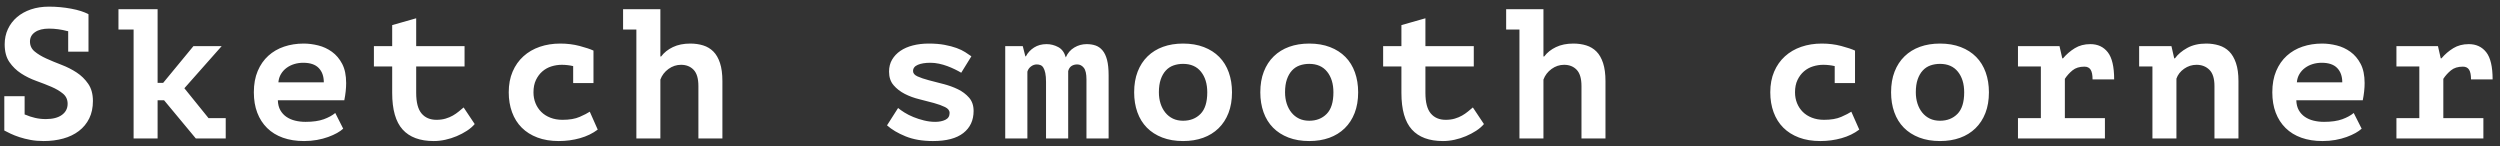 <?xml version="1.0" encoding="UTF-8"?>
<svg width="325px" height="19px" viewBox="0 0 325 19" version="1.1" xmlns="http://www.w3.org/2000/svg" xmlns:xlink="http://www.w3.org/1999/xlink">
    <rect x="0" y="0" width="325" height="19" fill="#333333" stroke="none"/>
    <!-- Generator: Sketch 52.5 (67469) - http://www.bohemiancoding.com/sketch -->
    <title>Sketch smooth corner</title>
    <desc>Created with Sketch.</desc>
    <g id="Page-1" stroke="none" stroke-width="1" fill="none" fill-rule="evenodd">
        <g id="Artboard" transform="translate(-66, -99)" fill="#FFFFFF">
            <path d="M66.56,111.504 L69.2,111.504 L69.2,113.88 L69.344,113.928 C69.712,114.088 70.116,114.22 70.556,114.324 C70.996,114.428 71.464,114.48 71.96,114.48 C72.856,114.48 73.552,114.3 74.048,113.94 C74.544,113.58 74.792,113.096 74.792,112.488 C74.792,111.944 74.588,111.504 74.18,111.168 C73.772,110.832 73.268,110.536 72.668,110.28 C72.068,110.024 71.412,109.768 70.7,109.512 C69.988,109.256 69.332,108.932 68.732,108.54 C68.132,108.148 67.628,107.656 67.22,107.064 C66.812,106.472 66.608,105.704 66.608,104.76 C66.608,104.04 66.748,103.38 67.028,102.78 C67.308,102.18 67.7,101.664 68.204,101.232 C68.708,100.8 69.312,100.464 70.016,100.224 C70.72,99.984 71.504,99.864 72.368,99.864 C73.344,99.864 74.304,99.952 75.248,100.128 C76.192,100.304 76.944,100.544 77.504,100.848 L77.504,105.72 L74.864,105.72 L74.864,103.056 C74.816,103.056 74.768,103.048 74.72,103.032 C74.368,102.936 73.988,102.86 73.58,102.804 C73.172,102.748 72.768,102.72 72.368,102.72 C71.6,102.72 70.996,102.872 70.556,103.176 C70.116,103.48 69.896,103.888 69.896,104.4 C69.896,104.928 70.1,105.36 70.508,105.696 C70.916,106.032 71.42,106.336 72.02,106.608 C72.62,106.88 73.276,107.152 73.988,107.424 C74.7,107.696 75.356,108.028 75.956,108.42 C76.556,108.812 77.06,109.304 77.468,109.896 C77.876,110.488 78.08,111.232 78.08,112.128 C78.08,112.992 77.92,113.748 77.6,114.396 C77.28,115.044 76.832,115.588 76.256,116.028 C75.68,116.468 75,116.796 74.216,117.012 C73.432,117.228 72.584,117.336 71.672,117.336 C71.064,117.336 70.5,117.288 69.98,117.192 C69.46,117.096 68.98,116.976 68.54,116.832 C68.1,116.688 67.712,116.536 67.376,116.376 C67.04,116.216 66.768,116.08 66.56,115.968 L66.56,111.504 Z M81.4,100.2 L86.488,100.2 L86.488,109.776 L87.208,109.776 L91.144,105 L94.816,105 L89.968,110.472 L93.112,114.36 L95.344,114.36 L95.344,117 L91.456,117 L87.328,112.032 L86.488,112.032 L86.488,117 L83.368,117 L83.368,102.84 L81.4,102.84 L81.4,100.2 Z M110.616,115.728 C110.408,115.92 110.14,116.108 109.812,116.292 C109.484,116.476 109.1,116.648 108.66,116.808 C108.22,116.968 107.736,117.096 107.208,117.192 C106.68,117.288 106.12,117.336 105.528,117.336 C104.504,117.336 103.588,117.192 102.78,116.904 C101.972,116.616 101.288,116.196 100.728,115.644 C100.168,115.092 99.74,114.428 99.444,113.652 C99.148,112.876 99,111.992 99,111 C99,109.944 99.168,109.02 99.504,108.228 C99.84,107.436 100.3,106.776 100.884,106.248 C101.468,105.72 102.152,105.324 102.936,105.06 C103.72,104.796 104.568,104.664 105.48,104.664 C106.088,104.664 106.716,104.744 107.364,104.904 C108.012,105.064 108.608,105.34 109.152,105.732 C109.696,106.124 110.14,106.648 110.484,107.304 C110.828,107.96 111,108.792 111,109.8 C111,110.488 110.92,111.232 110.76,112.032 L102.12,112.032 C102.136,112.544 102.244,112.976 102.444,113.328 C102.644,113.68 102.908,113.968 103.236,114.192 C103.564,114.416 103.94,114.58 104.364,114.684 C104.788,114.788 105.24,114.84 105.72,114.84 C106.68,114.84 107.468,114.728 108.084,114.504 C108.7,114.28 109.2,114.008 109.584,113.688 L110.616,115.728 Z M105.432,107.16 C105.016,107.16 104.624,107.216 104.256,107.328 C103.888,107.44 103.556,107.604 103.26,107.82 C102.964,108.036 102.72,108.304 102.528,108.624 C102.336,108.944 102.224,109.304 102.192,109.704 L108.096,109.704 C108.096,108.92 107.876,108.3 107.436,107.844 C106.996,107.388 106.328,107.16 105.432,107.16 Z M116.984,107.64 L114.608,107.64 L114.608,105 L116.984,105 L116.984,102.264 L120.104,101.376 L120.104,105 L126.392,105 L126.392,107.64 L120.104,107.64 L120.104,111.072 C120.104,112.304 120.336,113.196 120.8,113.748 C121.264,114.3 121.912,114.576 122.744,114.576 C123.176,114.576 123.568,114.524 123.92,114.42 C124.272,114.316 124.588,114.184 124.868,114.024 C125.148,113.864 125.404,113.688 125.636,113.496 C125.868,113.304 126.08,113.128 126.272,112.968 L127.712,115.128 C127.44,115.448 127.1,115.74 126.692,116.004 C126.284,116.268 125.844,116.5 125.372,116.7 C124.9,116.9 124.408,117.056 123.896,117.168 C123.384,117.28 122.88,117.336 122.384,117.336 C120.592,117.336 119.244,116.836 118.34,115.836 C117.436,114.836 116.984,113.248 116.984,111.072 L116.984,107.64 Z M143.704,115.848 C143.048,116.344 142.28,116.716 141.4,116.964 C140.52,117.212 139.6,117.336 138.64,117.336 C137.6,117.336 136.676,117.184 135.868,116.88 C135.06,116.576 134.38,116.148 133.828,115.596 C133.276,115.044 132.856,114.376 132.568,113.592 C132.28,112.808 132.136,111.944 132.136,111 C132.136,109.992 132.304,109.096 132.64,108.312 C132.976,107.528 133.444,106.864 134.044,106.32 C134.644,105.776 135.352,105.364 136.168,105.084 C136.984,104.804 137.872,104.664 138.832,104.664 C139.728,104.664 140.568,104.768 141.352,104.976 C142.136,105.184 142.736,105.384 143.152,105.576 L143.152,109.8 L140.512,109.8 L140.512,107.592 C140.016,107.48 139.52,107.424 139.024,107.424 C138.576,107.424 138.132,107.492 137.692,107.628 C137.252,107.764 136.86,107.98 136.516,108.276 C136.172,108.572 135.892,108.944 135.676,109.392 C135.46,109.84 135.352,110.376 135.352,111 C135.352,111.512 135.44,111.984 135.616,112.416 C135.792,112.848 136.04,113.224 136.36,113.544 C136.68,113.864 137.076,114.116 137.548,114.3 C138.02,114.484 138.544,114.576 139.12,114.576 C140.032,114.576 140.78,114.448 141.364,114.192 C141.948,113.936 142.384,113.712 142.672,113.52 L143.704,115.848 Z M147,100.2 L151.848,100.2 L151.848,106.344 L151.944,106.344 C152.328,105.832 152.84,105.424 153.48,105.12 C154.12,104.816 154.872,104.664 155.736,104.664 C156.344,104.664 156.904,104.744 157.416,104.904 C157.928,105.064 158.368,105.328 158.736,105.696 C159.104,106.064 159.392,106.564 159.6,107.196 C159.808,107.828 159.912,108.608 159.912,109.536 L159.912,117 L156.792,117 L156.792,110.184 C156.792,109.208 156.584,108.504 156.168,108.072 C155.752,107.64 155.208,107.424 154.536,107.424 C153.944,107.424 153.4,107.604 152.904,107.964 C152.408,108.324 152.056,108.784 151.848,109.344 L151.848,117 L148.728,117 L148.728,102.84 L147,102.84 L147,100.2 Z M189.448,113.688 C189.448,113.368 189.252,113.112 188.86,112.92 C188.468,112.728 187.984,112.552 187.408,112.392 C186.832,112.232 186.2,112.068 185.512,111.9 C184.824,111.732 184.192,111.5 183.616,111.204 C183.04,110.908 182.556,110.532 182.164,110.076 C181.772,109.62 181.576,109.032 181.576,108.312 C181.576,107.72 181.708,107.2 181.972,106.752 C182.236,106.304 182.596,105.924 183.052,105.612 C183.508,105.3 184.052,105.064 184.684,104.904 C185.316,104.744 186,104.664 186.736,104.664 C187.52,104.664 188.208,104.72 188.8,104.832 C189.392,104.944 189.908,105.08 190.348,105.24 C190.788,105.4 191.164,105.58 191.476,105.78 C191.788,105.98 192.056,106.16 192.28,106.32 L190.96,108.456 C190.72,108.312 190.444,108.164 190.132,108.012 C189.82,107.86 189.492,107.72 189.148,107.592 C188.804,107.464 188.444,107.36 188.068,107.28 C187.692,107.2 187.32,107.16 186.952,107.16 C186.28,107.16 185.736,107.248 185.32,107.424 C184.904,107.6 184.696,107.872 184.696,108.24 C184.696,108.528 184.892,108.76 185.284,108.936 C185.676,109.112 186.16,109.276 186.736,109.428 C187.312,109.58 187.944,109.744 188.632,109.92 C189.32,110.096 189.952,110.324 190.528,110.604 C191.104,110.884 191.588,111.248 191.98,111.696 C192.372,112.144 192.568,112.72 192.568,113.424 C192.568,114.64 192.124,115.596 191.236,116.292 C190.348,116.988 189.032,117.336 187.288,117.336 C185.912,117.336 184.724,117.132 183.724,116.724 C182.724,116.316 181.92,115.84 181.312,115.296 L182.752,113.04 C182.96,113.216 183.236,113.412 183.58,113.628 C183.924,113.844 184.312,114.04 184.744,114.216 C185.176,114.392 185.636,114.54 186.124,114.66 C186.612,114.78 187.096,114.84 187.576,114.84 C188.088,114.84 188.528,114.752 188.896,114.576 C189.264,114.4 189.448,114.104 189.448,113.688 Z M201.984,117 L201.984,109.656 C201.984,109.176 201.952,108.788 201.888,108.492 C201.824,108.196 201.74,107.964 201.636,107.796 C201.532,107.628 201.404,107.516 201.252,107.46 C201.1,107.404 200.944,107.376 200.784,107.376 C200.512,107.376 200.26,107.464 200.028,107.64 C199.796,107.816 199.64,108.04 199.56,108.312 L199.56,117 L196.68,117 L196.68,105 L198.96,105 L199.296,106.32 L199.368,106.32 C199.608,105.856 199.96,105.476 200.424,105.18 C200.888,104.884 201.432,104.736 202.056,104.736 C202.584,104.736 203.088,104.864 203.568,105.12 C204.048,105.376 204.376,105.824 204.552,106.464 C204.792,105.904 205.16,105.476 205.656,105.18 C206.152,104.884 206.688,104.736 207.264,104.736 C207.696,104.736 208.084,104.796 208.428,104.916 C208.772,105.036 209.072,105.248 209.328,105.552 C209.584,105.856 209.78,106.268 209.916,106.788 C210.052,107.308 210.12,107.976 210.12,108.792 L210.12,117 L207.24,117 L207.24,109.32 C207.24,108.6 207.124,108.096 206.892,107.808 C206.66,107.52 206.376,107.376 206.04,107.376 C205.752,107.376 205.504,107.444 205.296,107.58 C205.088,107.716 204.944,107.936 204.864,108.24 L204.864,117 L201.984,117 Z M213.44,111 C213.44,109.992 213.592,109.096 213.896,108.312 C214.2,107.528 214.632,106.864 215.192,106.32 C215.752,105.776 216.42,105.364 217.196,105.084 C217.972,104.804 218.84,104.664 219.8,104.664 C220.808,104.664 221.708,104.816 222.5,105.12 C223.292,105.424 223.96,105.852 224.504,106.404 C225.048,106.956 225.46,107.624 225.74,108.408 C226.02,109.192 226.16,110.056 226.16,111 C226.16,112.008 226.008,112.904 225.704,113.688 C225.4,114.472 224.968,115.136 224.408,115.68 C223.848,116.224 223.18,116.636 222.404,116.916 C221.628,117.196 220.76,117.336 219.8,117.336 C218.792,117.336 217.892,117.184 217.1,116.88 C216.308,116.576 215.64,116.148 215.096,115.596 C214.552,115.044 214.14,114.376 213.86,113.592 C213.58,112.808 213.44,111.944 213.44,111 Z M216.656,111 C216.656,111.528 216.728,112.016 216.872,112.464 C217.016,112.912 217.224,113.304 217.496,113.64 C217.768,113.976 218.096,114.236 218.48,114.42 C218.864,114.604 219.304,114.696 219.8,114.696 C220.728,114.696 221.484,114.4 222.068,113.808 C222.652,113.216 222.944,112.28 222.944,111 C222.944,109.896 222.672,109.004 222.128,108.324 C221.584,107.644 220.808,107.304 219.8,107.304 C219.352,107.304 218.936,107.372 218.552,107.508 C218.168,107.644 217.836,107.864 217.556,108.168 C217.276,108.472 217.056,108.856 216.896,109.32 C216.736,109.784 216.656,110.344 216.656,111 Z M229.84,111 C229.84,109.992 229.992,109.096 230.296,108.312 C230.6,107.528 231.032,106.864 231.592,106.32 C232.152,105.776 232.82,105.364 233.596,105.084 C234.372,104.804 235.24,104.664 236.2,104.664 C237.208,104.664 238.108,104.816 238.9,105.12 C239.692,105.424 240.36,105.852 240.904,106.404 C241.448,106.956 241.86,107.624 242.14,108.408 C242.42,109.192 242.56,110.056 242.56,111 C242.56,112.008 242.408,112.904 242.104,113.688 C241.8,114.472 241.368,115.136 240.808,115.68 C240.248,116.224 239.58,116.636 238.804,116.916 C238.028,117.196 237.16,117.336 236.2,117.336 C235.192,117.336 234.292,117.184 233.5,116.88 C232.708,116.576 232.04,116.148 231.496,115.596 C230.952,115.044 230.54,114.376 230.26,113.592 C229.98,112.808 229.84,111.944 229.84,111 Z M233.056,111 C233.056,111.528 233.128,112.016 233.272,112.464 C233.416,112.912 233.624,113.304 233.896,113.64 C234.168,113.976 234.496,114.236 234.88,114.42 C235.264,114.604 235.704,114.696 236.2,114.696 C237.128,114.696 237.884,114.4 238.468,113.808 C239.052,113.216 239.344,112.28 239.344,111 C239.344,109.896 239.072,109.004 238.528,108.324 C237.984,107.644 237.208,107.304 236.2,107.304 C235.752,107.304 235.336,107.372 234.952,107.508 C234.568,107.644 234.236,107.864 233.956,108.168 C233.676,108.472 233.456,108.856 233.296,109.32 C233.136,109.784 233.056,110.344 233.056,111 Z M248.184,107.64 L245.808,107.64 L245.808,105 L248.184,105 L248.184,102.264 L251.304,101.376 L251.304,105 L257.592,105 L257.592,107.64 L251.304,107.64 L251.304,111.072 C251.304,112.304 251.536,113.196 252,113.748 C252.464,114.3 253.112,114.576 253.944,114.576 C254.376,114.576 254.768,114.524 255.12,114.42 C255.472,114.316 255.788,114.184 256.068,114.024 C256.348,113.864 256.604,113.688 256.836,113.496 C257.068,113.304 257.28,113.128 257.472,112.968 L258.912,115.128 C258.64,115.448 258.3,115.74 257.892,116.004 C257.484,116.268 257.044,116.5 256.572,116.7 C256.1,116.9 255.608,117.056 255.096,117.168 C254.584,117.28 254.08,117.336 253.584,117.336 C251.792,117.336 250.444,116.836 249.54,115.836 C248.636,114.836 248.184,113.248 248.184,111.072 L248.184,107.64 Z M261.8,100.2 L266.648,100.2 L266.648,106.344 L266.744,106.344 C267.128,105.832 267.64,105.424 268.28,105.12 C268.92,104.816 269.672,104.664 270.536,104.664 C271.144,104.664 271.704,104.744 272.216,104.904 C272.728,105.064 273.168,105.328 273.536,105.696 C273.904,106.064 274.192,106.564 274.4,107.196 C274.608,107.828 274.712,108.608 274.712,109.536 L274.712,117 L271.592,117 L271.592,110.184 C271.592,109.208 271.384,108.504 270.968,108.072 C270.552,107.64 270.008,107.424 269.336,107.424 C268.744,107.424 268.2,107.604 267.704,107.964 C267.208,108.324 266.856,108.784 266.648,109.344 L266.648,117 L263.528,117 L263.528,102.84 L261.8,102.84 L261.8,100.2 Z M307.704,115.848 C307.048,116.344 306.28,116.716 305.4,116.964 C304.52,117.212 303.6,117.336 302.64,117.336 C301.6,117.336 300.676,117.184 299.868,116.88 C299.06,116.576 298.38,116.148 297.828,115.596 C297.276,115.044 296.856,114.376 296.568,113.592 C296.28,112.808 296.136,111.944 296.136,111 C296.136,109.992 296.304,109.096 296.64,108.312 C296.976,107.528 297.444,106.864 298.044,106.32 C298.644,105.776 299.352,105.364 300.168,105.084 C300.984,104.804 301.872,104.664 302.832,104.664 C303.728,104.664 304.568,104.768 305.352,104.976 C306.136,105.184 306.736,105.384 307.152,105.576 L307.152,109.8 L304.512,109.8 L304.512,107.592 C304.016,107.48 303.52,107.424 303.024,107.424 C302.576,107.424 302.132,107.492 301.692,107.628 C301.252,107.764 300.86,107.98 300.516,108.276 C300.172,108.572 299.892,108.944 299.676,109.392 C299.46,109.84 299.352,110.376 299.352,111 C299.352,111.512 299.44,111.984 299.616,112.416 C299.792,112.848 300.04,113.224 300.36,113.544 C300.68,113.864 301.076,114.116 301.548,114.3 C302.02,114.484 302.544,114.576 303.12,114.576 C304.032,114.576 304.78,114.448 305.364,114.192 C305.948,113.936 306.384,113.712 306.672,113.52 L307.704,115.848 Z M311.84,111 C311.84,109.992 311.992,109.096 312.296,108.312 C312.6,107.528 313.032,106.864 313.592,106.32 C314.152,105.776 314.82,105.364 315.596,105.084 C316.372,104.804 317.24,104.664 318.2,104.664 C319.208,104.664 320.108,104.816 320.9,105.12 C321.692,105.424 322.36,105.852 322.904,106.404 C323.448,106.956 323.86,107.624 324.14,108.408 C324.42,109.192 324.56,110.056 324.56,111 C324.56,112.008 324.408,112.904 324.104,113.688 C323.8,114.472 323.368,115.136 322.808,115.68 C322.248,116.224 321.58,116.636 320.804,116.916 C320.028,117.196 319.16,117.336 318.2,117.336 C317.192,117.336 316.292,117.184 315.5,116.88 C314.708,116.576 314.04,116.148 313.496,115.596 C312.952,115.044 312.54,114.376 312.26,113.592 C311.98,112.808 311.84,111.944 311.84,111 Z M315.056,111 C315.056,111.528 315.128,112.016 315.272,112.464 C315.416,112.912 315.624,113.304 315.896,113.64 C316.168,113.976 316.496,114.236 316.88,114.42 C317.264,114.604 317.704,114.696 318.2,114.696 C319.128,114.696 319.884,114.4 320.468,113.808 C321.052,113.216 321.344,112.28 321.344,111 C321.344,109.896 321.072,109.004 320.528,108.324 C319.984,107.644 319.208,107.304 318.2,107.304 C317.752,107.304 317.336,107.372 316.952,107.508 C316.568,107.644 316.236,107.864 315.956,108.168 C315.676,108.472 315.456,108.856 315.296,109.32 C315.136,109.784 315.056,110.344 315.056,111 Z M328.336,114.36 L331.312,114.36 L331.312,107.64 L328.336,107.64 L328.336,105 L333.736,105 L334.096,106.584 L334.192,106.584 C334.64,106.056 335.152,105.616 335.728,105.264 C336.304,104.912 336.976,104.736 337.744,104.736 C338.704,104.736 339.46,105.088 340.012,105.792 C340.564,106.496 340.84,107.672 340.84,109.32 L338.032,109.32 C338.032,108.744 337.948,108.324 337.78,108.06 C337.612,107.796 337.344,107.664 336.976,107.664 C336.336,107.664 335.82,107.824 335.428,108.144 C335.036,108.464 334.704,108.832 334.432,109.248 L334.432,114.36 L339.64,114.36 L339.64,117 L328.336,117 L328.336,114.36 Z M344.088,105 L348.288,105 L348.648,106.584 L348.744,106.584 C349.112,106.072 349.64,105.624 350.328,105.24 C351.016,104.856 351.84,104.664 352.8,104.664 C353.392,104.664 353.948,104.744 354.468,104.904 C354.988,105.064 355.432,105.328 355.8,105.696 C356.168,106.064 356.46,106.564 356.676,107.196 C356.892,107.828 357,108.608 357,109.536 L357,117 L353.88,117 L353.88,110.184 C353.88,109.208 353.66,108.504 353.22,108.072 C352.78,107.64 352.224,107.424 351.552,107.424 C350.96,107.424 350.42,107.596 349.932,107.94 C349.444,108.284 349.112,108.712 348.936,109.224 L348.936,117 L345.816,117 L345.816,107.64 L344.088,107.64 L344.088,105 Z M373.016,115.728 C372.808,115.92 372.54,116.108 372.212,116.292 C371.884,116.476 371.5,116.648 371.06,116.808 C370.62,116.968 370.136,117.096 369.608,117.192 C369.08,117.288 368.52,117.336 367.928,117.336 C366.904,117.336 365.988,117.192 365.18,116.904 C364.372,116.616 363.688,116.196 363.128,115.644 C362.568,115.092 362.14,114.428 361.844,113.652 C361.548,112.876 361.4,111.992 361.4,111 C361.4,109.944 361.568,109.02 361.904,108.228 C362.24,107.436 362.7,106.776 363.284,106.248 C363.868,105.72 364.552,105.324 365.336,105.06 C366.12,104.796 366.968,104.664 367.88,104.664 C368.488,104.664 369.116,104.744 369.764,104.904 C370.412,105.064 371.008,105.34 371.552,105.732 C372.096,106.124 372.54,106.648 372.884,107.304 C373.228,107.96 373.4,108.792 373.4,109.8 C373.4,110.488 373.32,111.232 373.16,112.032 L364.52,112.032 C364.536,112.544 364.644,112.976 364.844,113.328 C365.044,113.68 365.308,113.968 365.636,114.192 C365.964,114.416 366.34,114.58 366.764,114.684 C367.188,114.788 367.64,114.84 368.12,114.84 C369.08,114.84 369.868,114.728 370.484,114.504 C371.1,114.28 371.6,114.008 371.984,113.688 L373.016,115.728 Z M367.832,107.16 C367.416,107.16 367.024,107.216 366.656,107.328 C366.288,107.44 365.956,107.604 365.66,107.82 C365.364,108.036 365.12,108.304 364.928,108.624 C364.736,108.944 364.624,109.304 364.592,109.704 L370.496,109.704 C370.496,108.92 370.276,108.3 369.836,107.844 C369.396,107.388 368.728,107.16 367.832,107.16 Z M377.536,114.36 L380.512,114.36 L380.512,107.64 L377.536,107.64 L377.536,105 L382.936,105 L383.296,106.584 L383.392,106.584 C383.84,106.056 384.352,105.616 384.928,105.264 C385.504,104.912 386.176,104.736 386.944,104.736 C387.904,104.736 388.66,105.088 389.212,105.792 C389.764,106.496 390.04,107.672 390.04,109.32 L387.232,109.32 C387.232,108.744 387.148,108.324 386.98,108.06 C386.812,107.796 386.544,107.664 386.176,107.664 C385.536,107.664 385.02,107.824 384.628,108.144 C384.236,108.464 383.904,108.832 383.632,109.248 L383.632,114.36 L388.84,114.36 L388.84,117 L377.536,117 L377.536,114.36 Z" id="Sketch-smooth-corner"></path>
        </g>
    </g>
</svg>